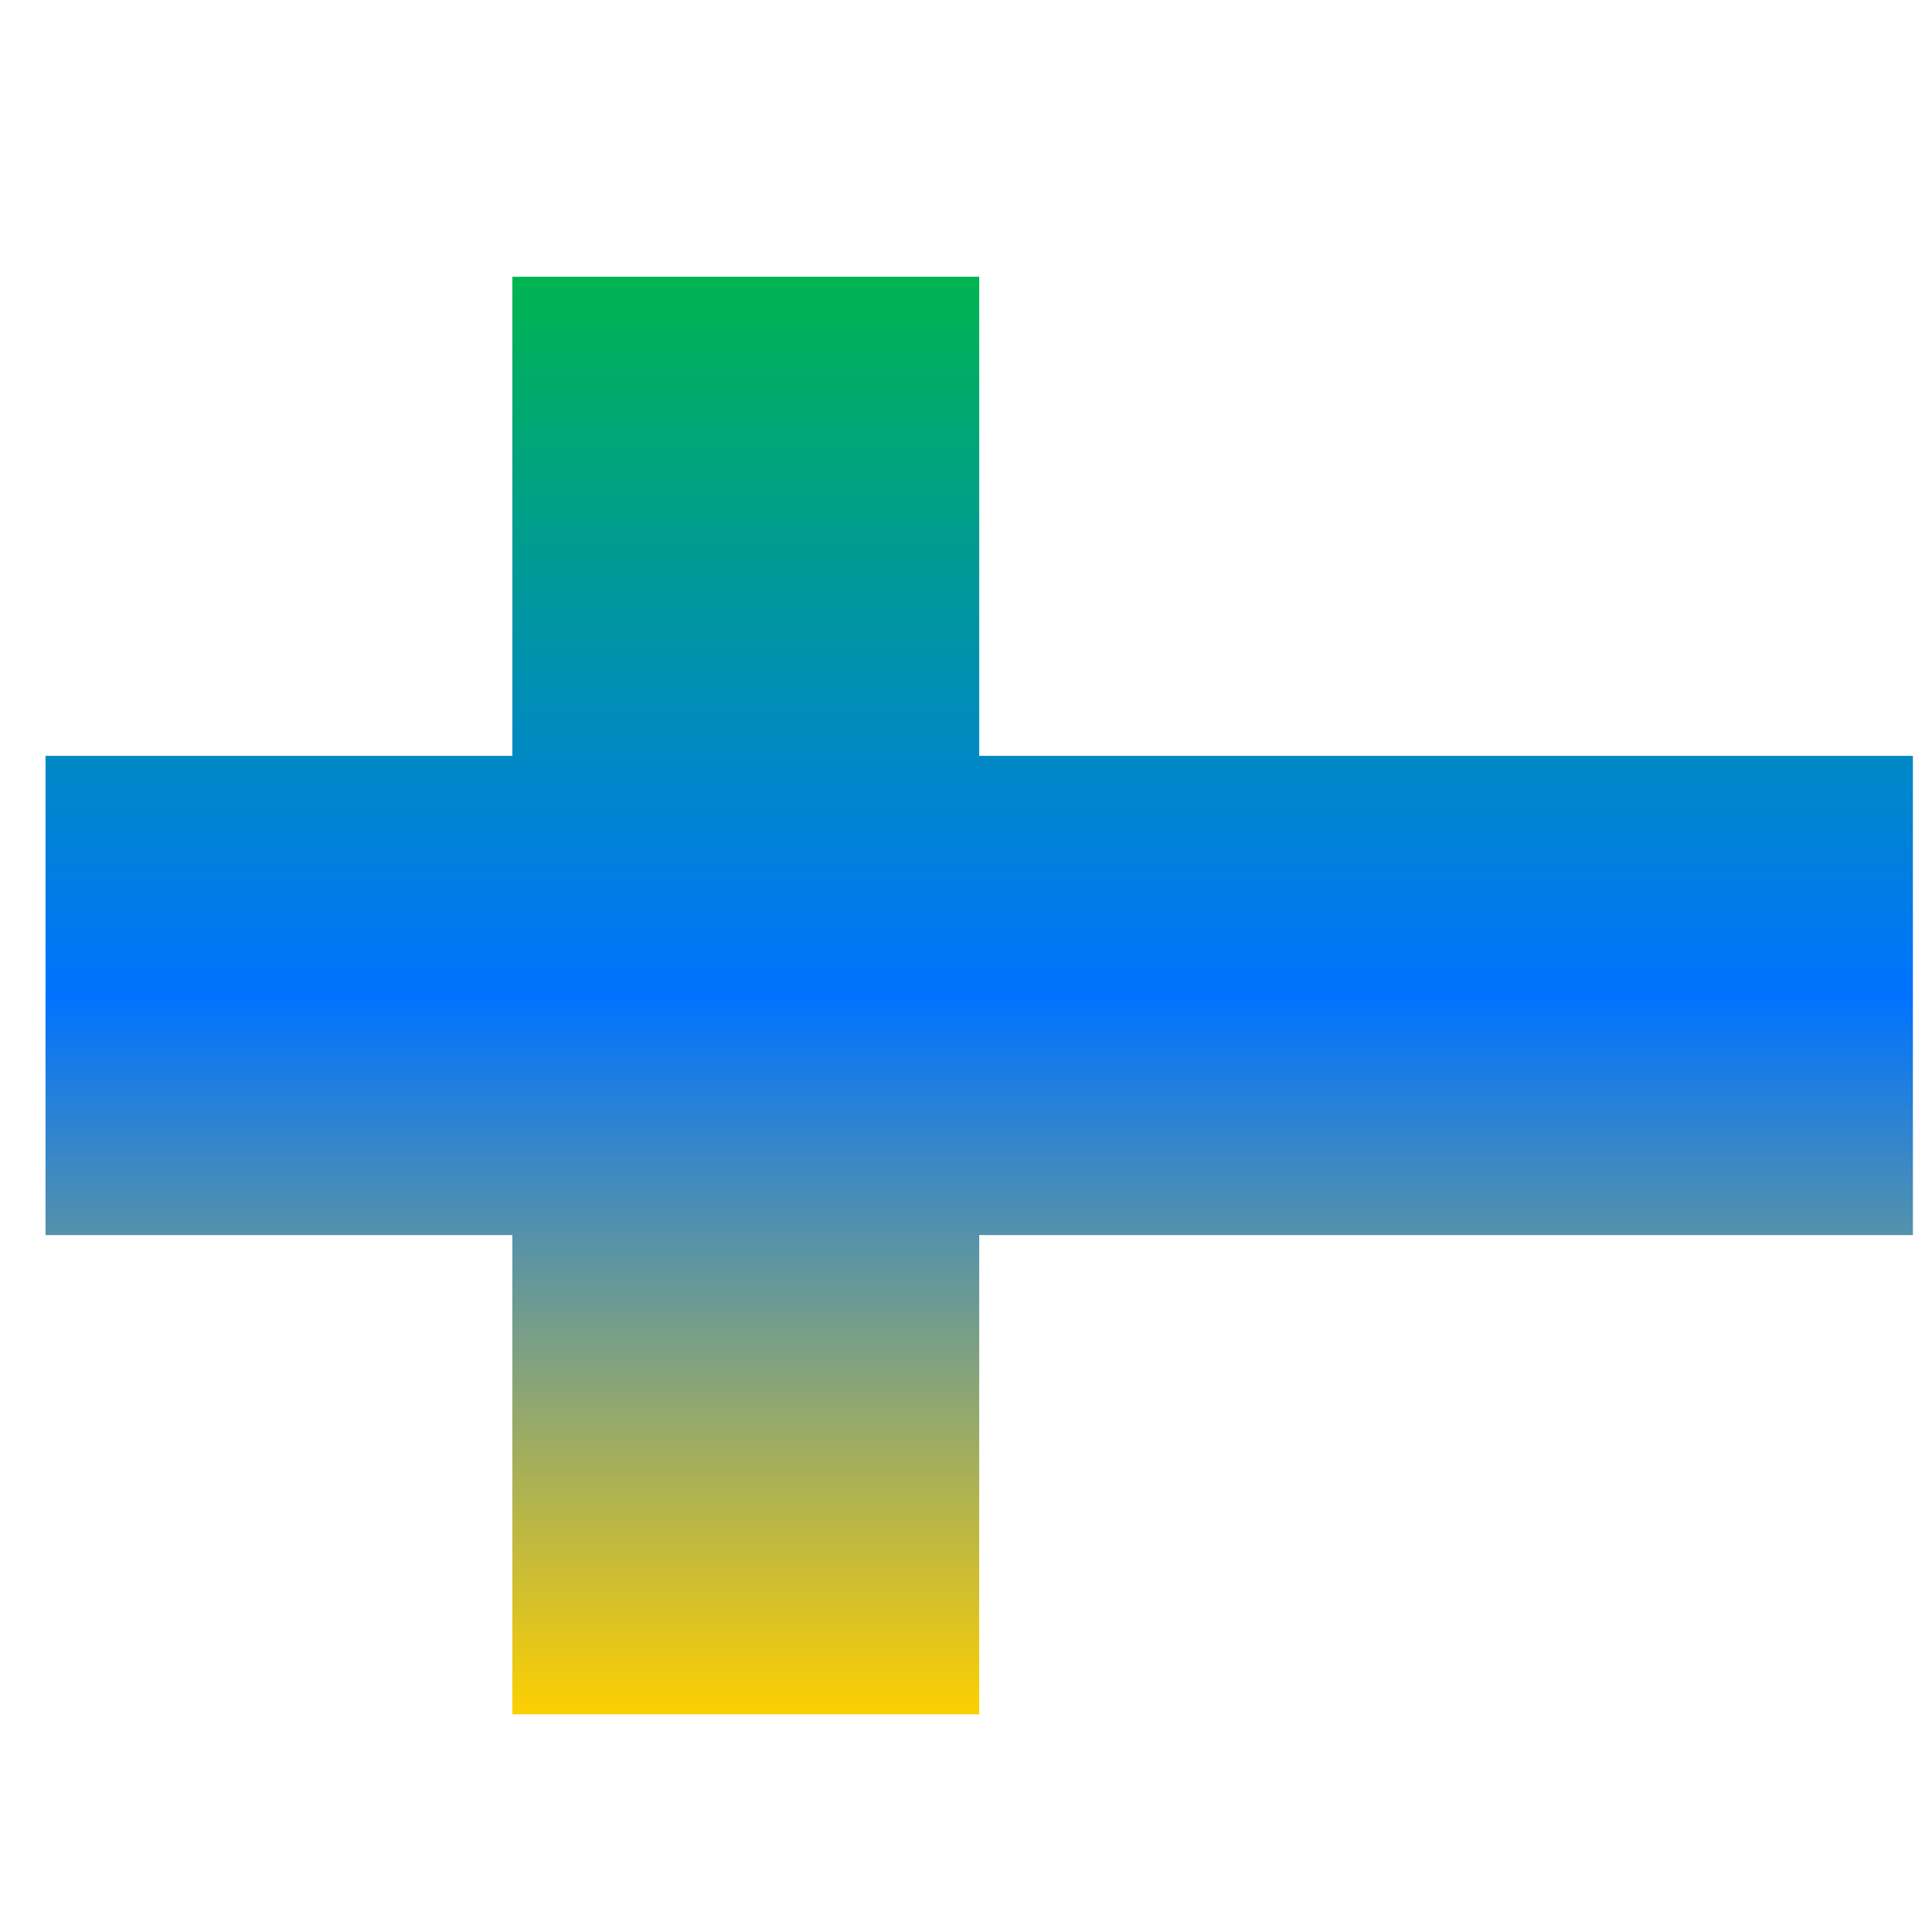 <svg xmlns="http://www.w3.org/2000/svg" xmlns:xlink="http://www.w3.org/1999/xlink" width="64" height="64" viewBox="0 0 64 64" version="1.1"><defs><linearGradient id="linear0" x1="0%" x2="0%" y1="0%" y2="100%"><stop offset="0%" style="stop-color:#00b54e; stop-opacity:1"/><stop offset="50%" style="stop-color:#0073ff; stop-opacity:1"/><stop offset="100%" style="stop-color:#ffd000; stop-opacity:1"/></linearGradient></defs><g id="surface1"><path style=" stroke:none;fill-rule:nonzero;fill:url(#linear0);" d="M 16.973 9.168 L 16.973 25.039 L 1.508 25.039 L 1.508 40.914 L 16.973 40.914 L 16.973 56.789 L 32.438 56.789 L 32.438 40.914 L 63.367 40.914 L 63.367 25.039 L 32.438 25.039 L 32.438 9.168 Z M 16.973 9.168 "/></g></svg>
